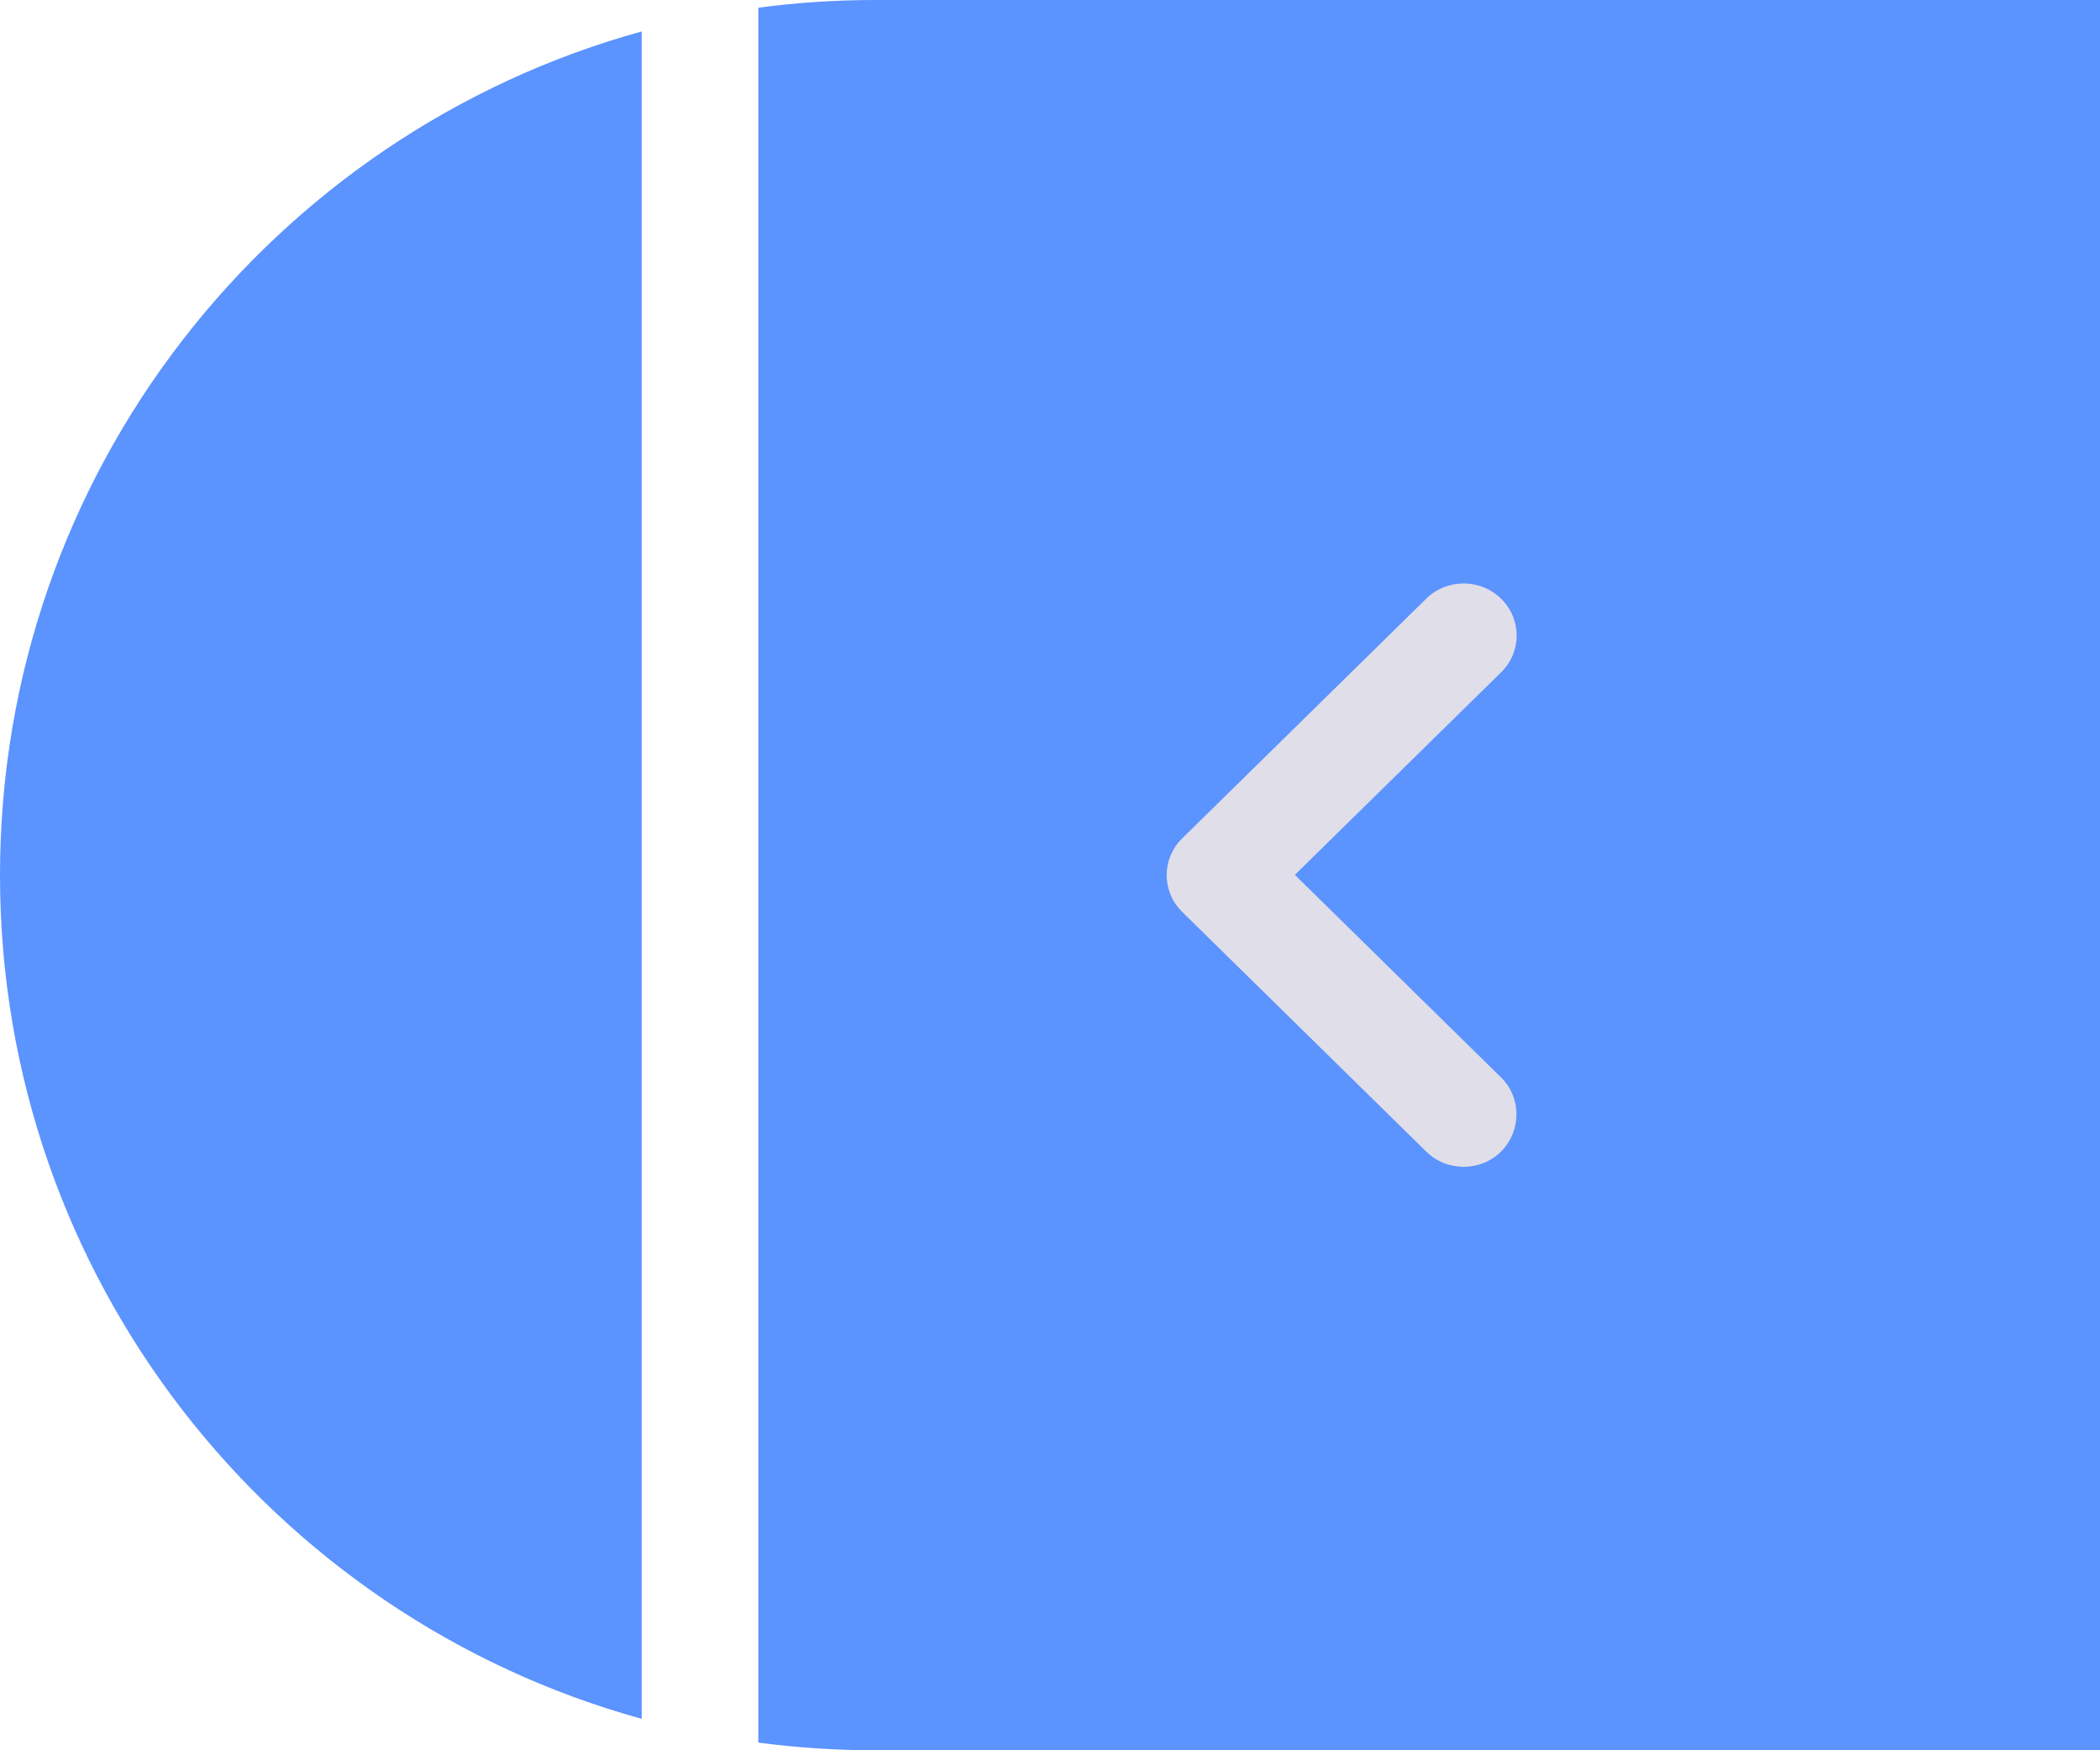 <svg width="36" height="30" viewBox="0 0 36 30" fill="none" xmlns="http://www.w3.org/2000/svg">
<path fill-rule="evenodd" clip-rule="evenodd" d="M13 29.868C13.654 29.955 14.322 30 15 30H36V0H15C14.322 0 13.654 0.045 13 0.132L13 29.868ZM11 0.539C4.658 2.29 0 8.101 0 15C0 21.899 4.658 27.71 11 29.461L11 0.539Z" fill="#5B93FF"/>
<path d="M25.733 18.468L22.198 14.995L25.733 11.524C26.089 11.175 26.089 10.611 25.733 10.262C25.378 9.913 24.804 9.913 24.449 10.262L20.267 14.369C19.911 14.718 19.911 15.282 20.267 15.631L24.449 19.738C24.804 20.087 25.378 20.087 25.733 19.738C26.08 19.389 26.089 18.817 25.733 18.468Z" fill="#E0DEE8"/>
</svg>
